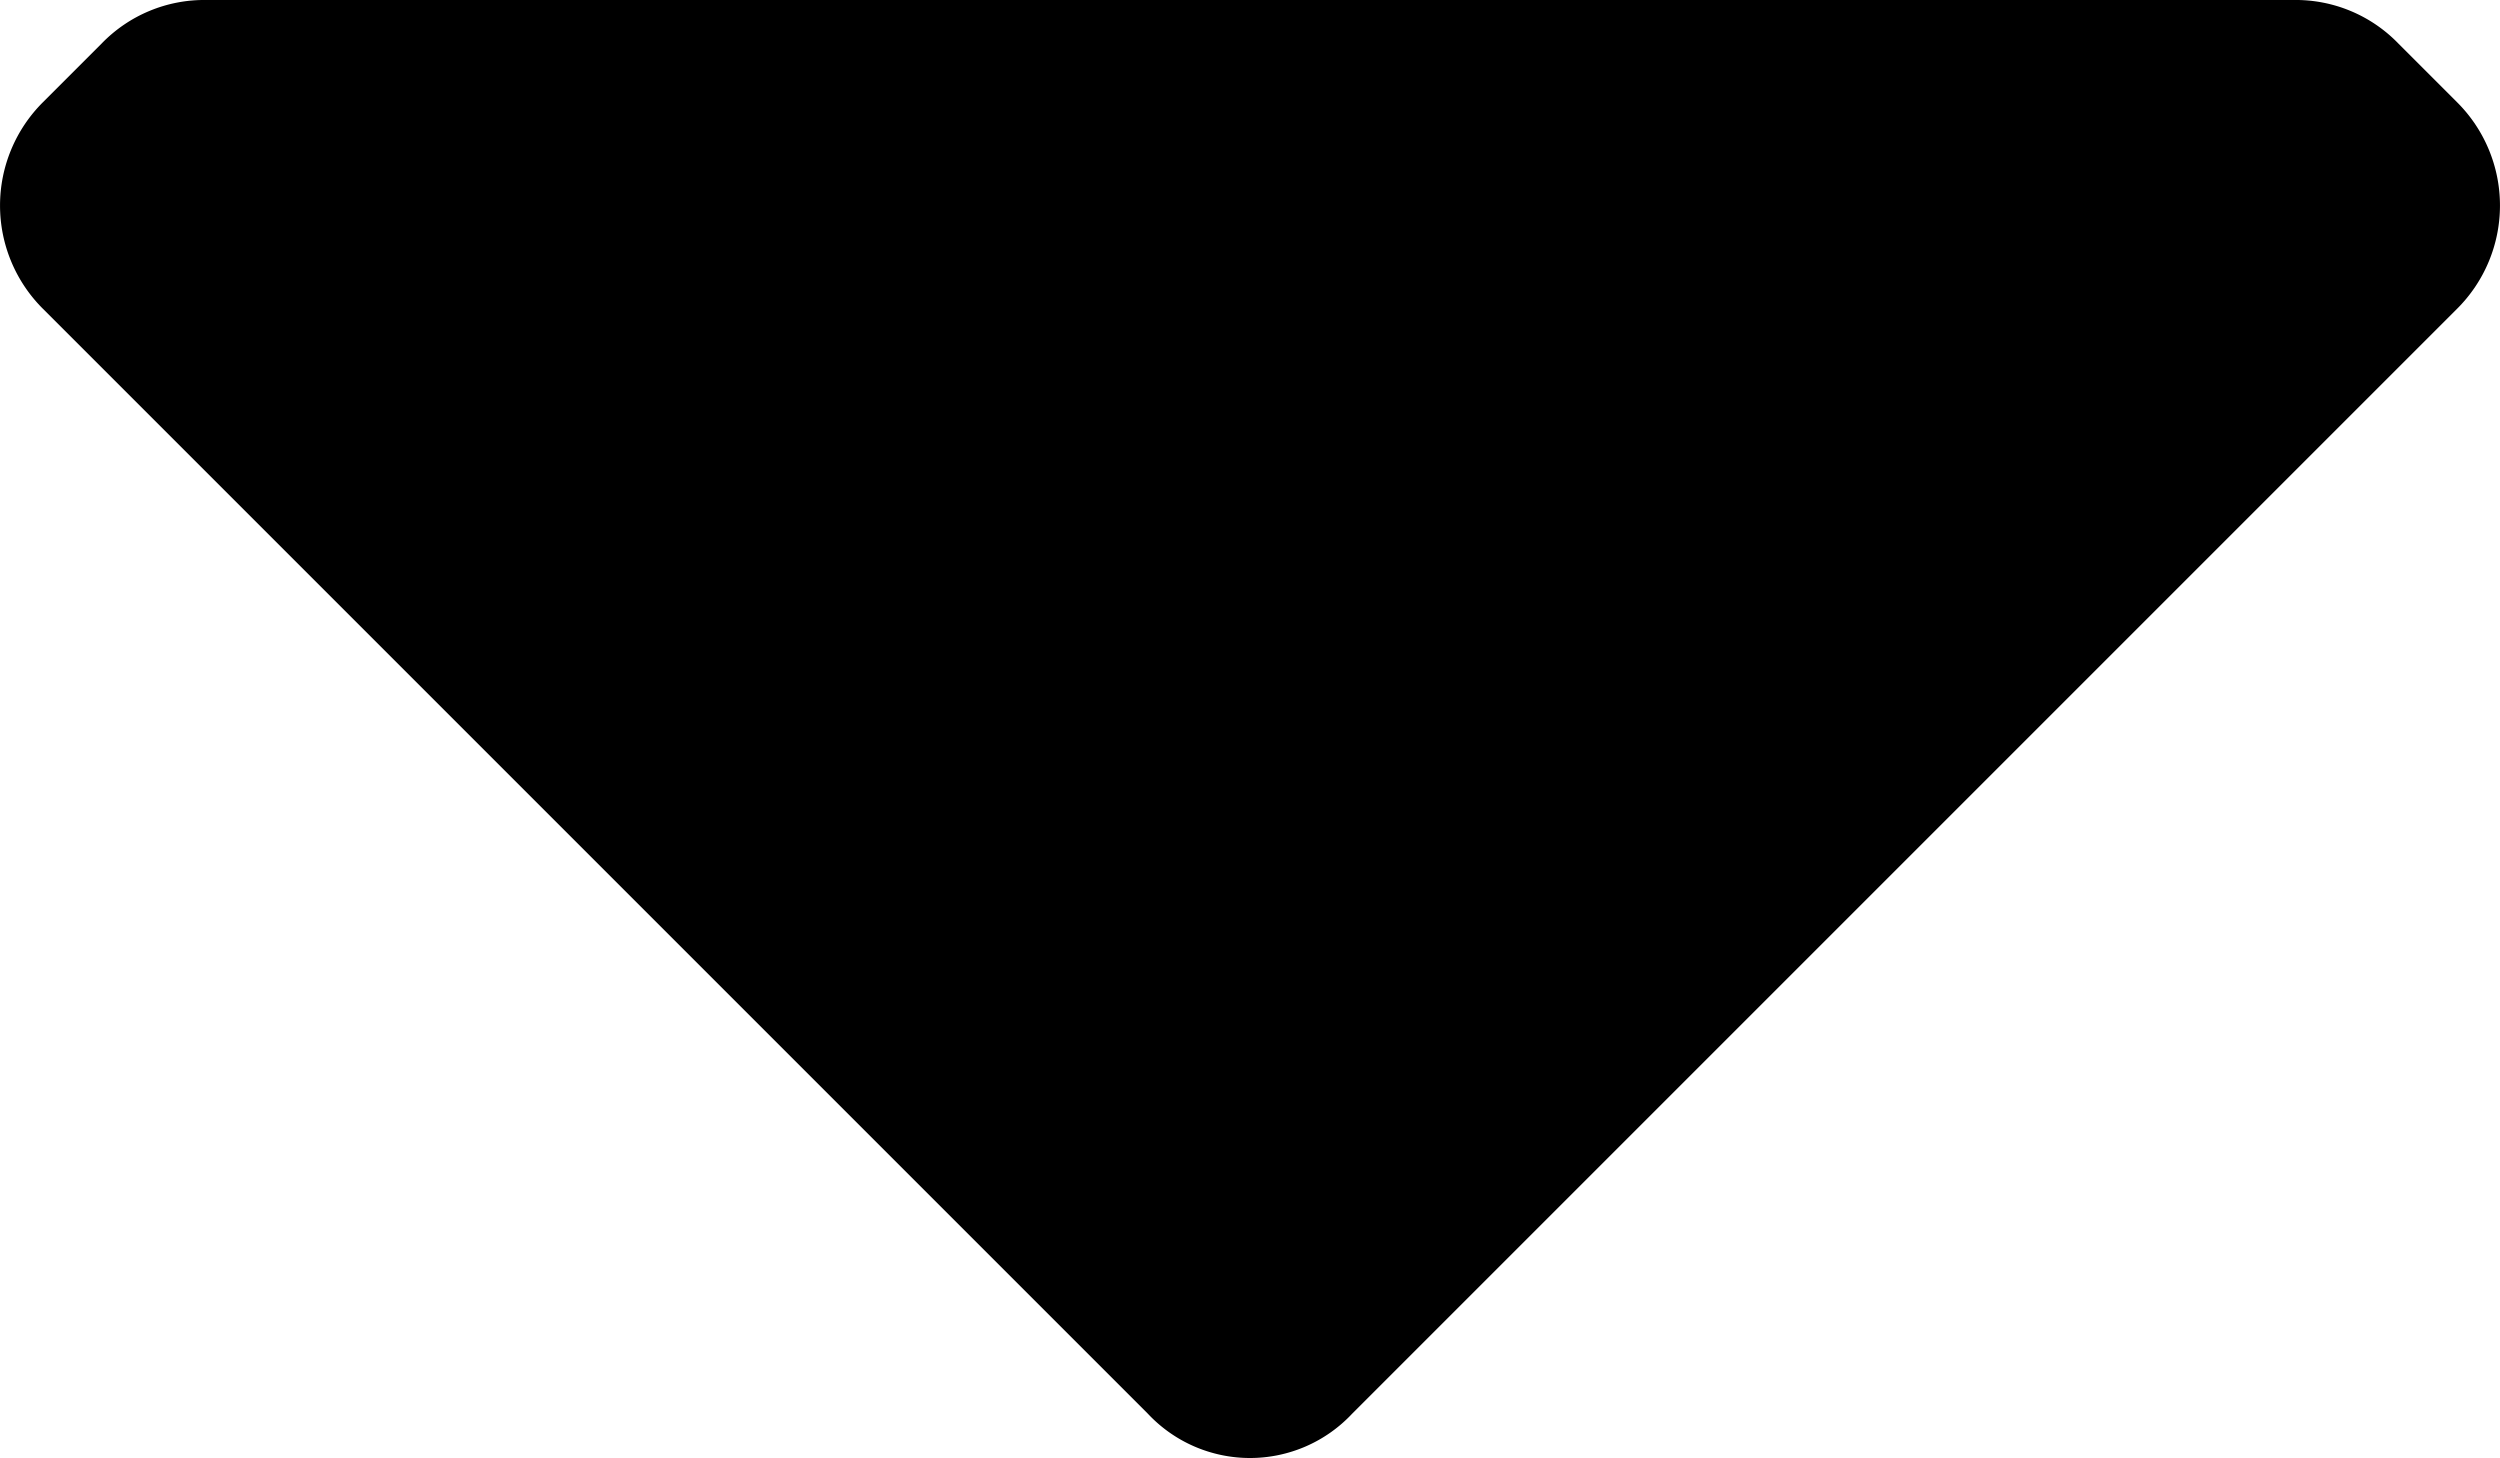 <svg id="caret_down" xmlns="http://www.w3.org/2000/svg" width="8.576" height="5.002" viewBox="0 0 8.576 5.002">
  <path id="Icon_color" data-name="Icon color" d="M.148,1.06a.5.5,0,0,1,0-.71l.2-.2A.49.49,0,0,1,.708,0h7.16a.49.49,0,0,1,.36.15l.2.2a.5.5,0,0,1,0,.71L4.638,4.85a.48.48,0,0,1-.7,0Z"/>
</svg>
